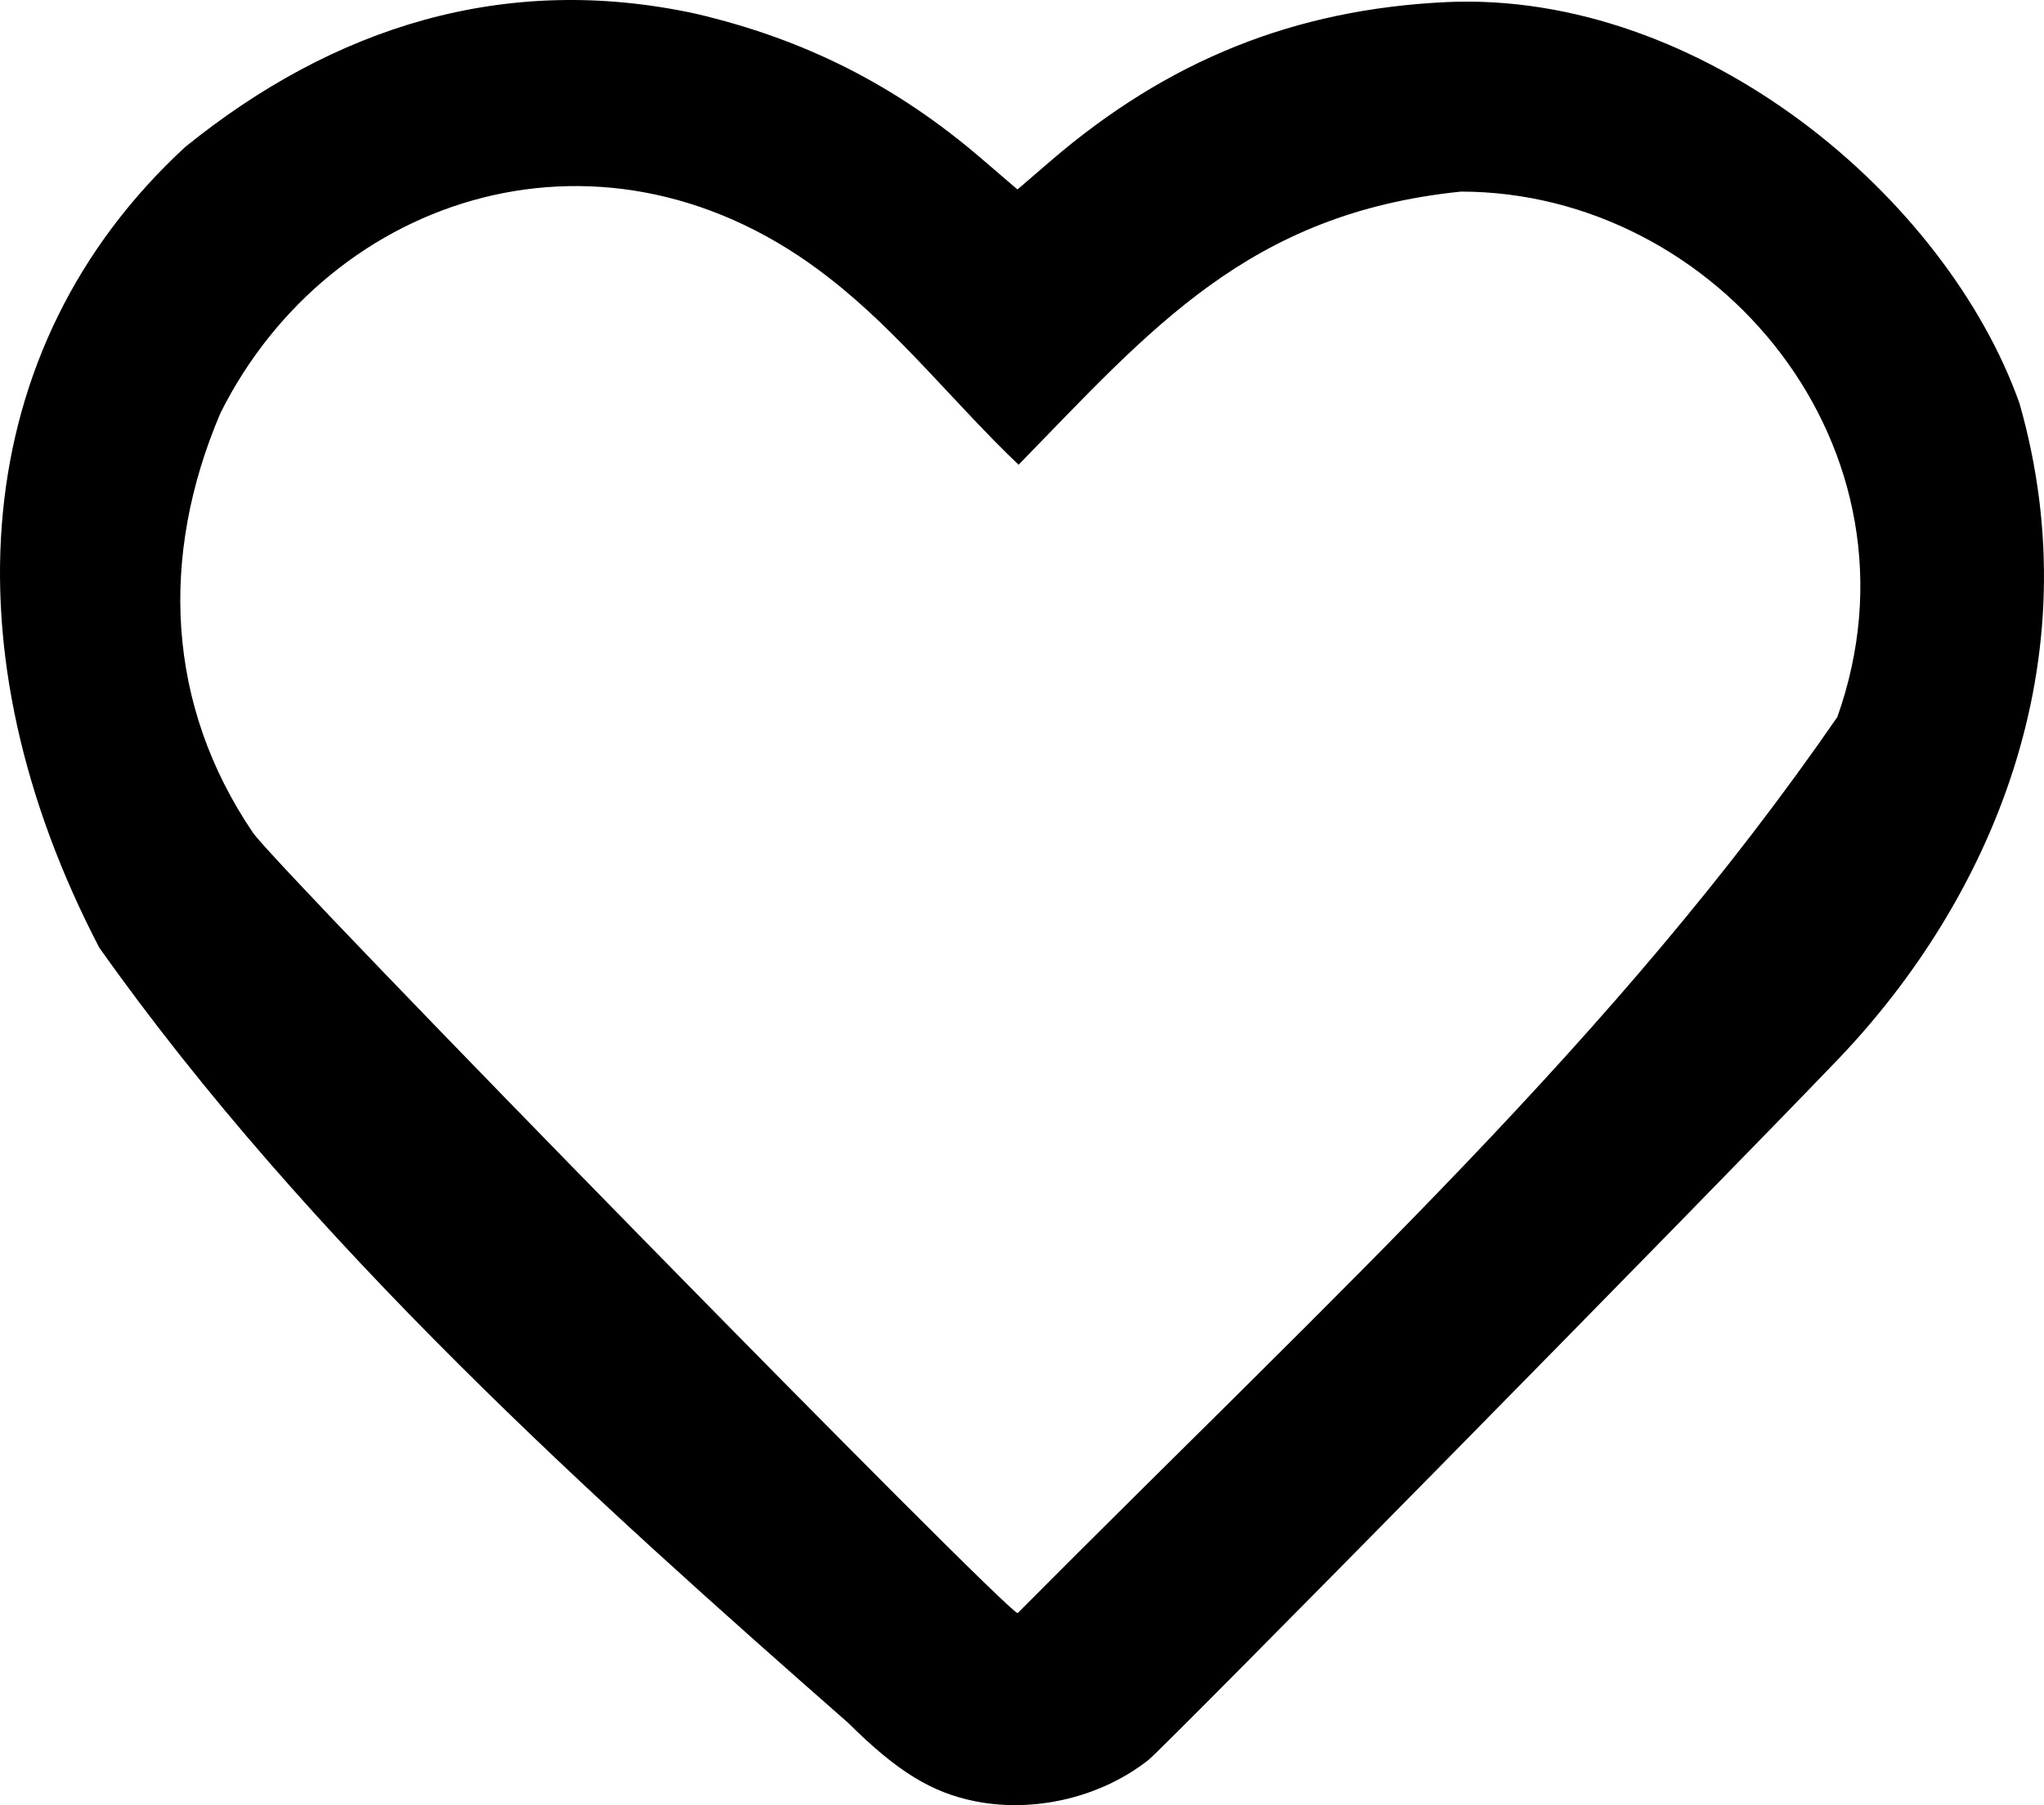 <?xml version="1.0" encoding="UTF-8" standalone="no"?>
<!-- Created with Inkscape (http://www.inkscape.org/) -->

<svg
   xmlns:dc="http://purl.org/dc/elements/1.1/"
   xmlns:cc="http://creativecommons.org/ns#"
   xmlns:rdf="http://www.w3.org/1999/02/22-rdf-syntax-ns#"
   xmlns:svg="http://www.w3.org/2000/svg"
   xmlns="http://www.w3.org/2000/svg"
   xmlns:sodipodi="http://sodipodi.sourceforge.net/DTD/sodipodi-0.dtd"
   xmlns:inkscape="http://www.inkscape.org/namespaces/inkscape"
   width="122.303mm"
   height="108.026mm"
   viewBox="0 0 433.357 382.77"
   id="svg2"
   version="1.1"
   inkscape:version="0.91 r13725"
   sodipodi:docname="health.svg">
  <defs
     id="defs4" />
  <sodipodi:namedview
     id="base"
     pagecolor="#ffffff"
     bordercolor="#666666"
     borderopacity="1.0"
     inkscape:pageopacity="0.0"
     inkscape:pageshadow="2"
     inkscape:zoom="0.98994949"
     inkscape:cx="442.02039"
     inkscape:cy="194.63577"
     inkscape:document-units="px"
     inkscape:current-layer="layer1"
     showgrid="false"
     fit-margin-top="0"
     fit-margin-left="0"
     fit-margin-right="0"
     fit-margin-bottom="0"
     inkscape:window-width="1920"
     inkscape:window-height="1017"
     inkscape:window-x="-8"
     inkscape:window-y="-8"
     inkscape:window-maximized="1" />
  <g
     inkscape:label="Layer 1"
     inkscape:groupmode="layer"
     id="layer1"
     transform="translate(23.919,-45.541)">
    <path
       style="fill:#000000"
       d=""
       id="path4147"
       inkscape:connector-curvature="0" />
    <path
       style="fill:#000000"
       d="M 182.941,427.514 C 173.613,425.682 166.256,421.154 155.92,410.883 102.558,364.011 41.644,309.373 -2.884,246.466 -35.413,183.975 -30.875,119.338 15.339,76.716 46.834,51.216 83.137,39.716 123.444,48.418 c 23.193,5.397 42.595,15.212 60.623,30.668 l 7.734,6.631 6.971,-6 c 24.878,-21.412 51.829,-32.228 84.061,-33.736 54.012,-2.4 105.945,41.478 121.411,85.099 15.752,55.192 -6.449,105.427 -38.174,138.775 -28.749,29.982 -143.11,146.198 -146.482,148.859 -10.013,7.902 -24.054,11.273 -36.647,8.8 z M 365.616,197.595 C 385.838,140.759 340.209,86.201 285.833,86.168 240.797,90.773 220.111,115.32 192.035,144.088 178.535,131.226 166.771,116.066 152.021,104.588 104.773,67.452 46.15,86.529 22.832,133.095 c -13.014,30.476 -11.446,61.991 6.867,89 5.435,7.912 159.825,165.5 162.141,165.5 68.805,-69.174 126.726,-121.842 173.776,-190 z"
       id="path4219"
       inkscape:connector-curvature="0"
       sodipodi:nodetypes="sccccscscccsscccccccc" />
  </g>
</svg>
